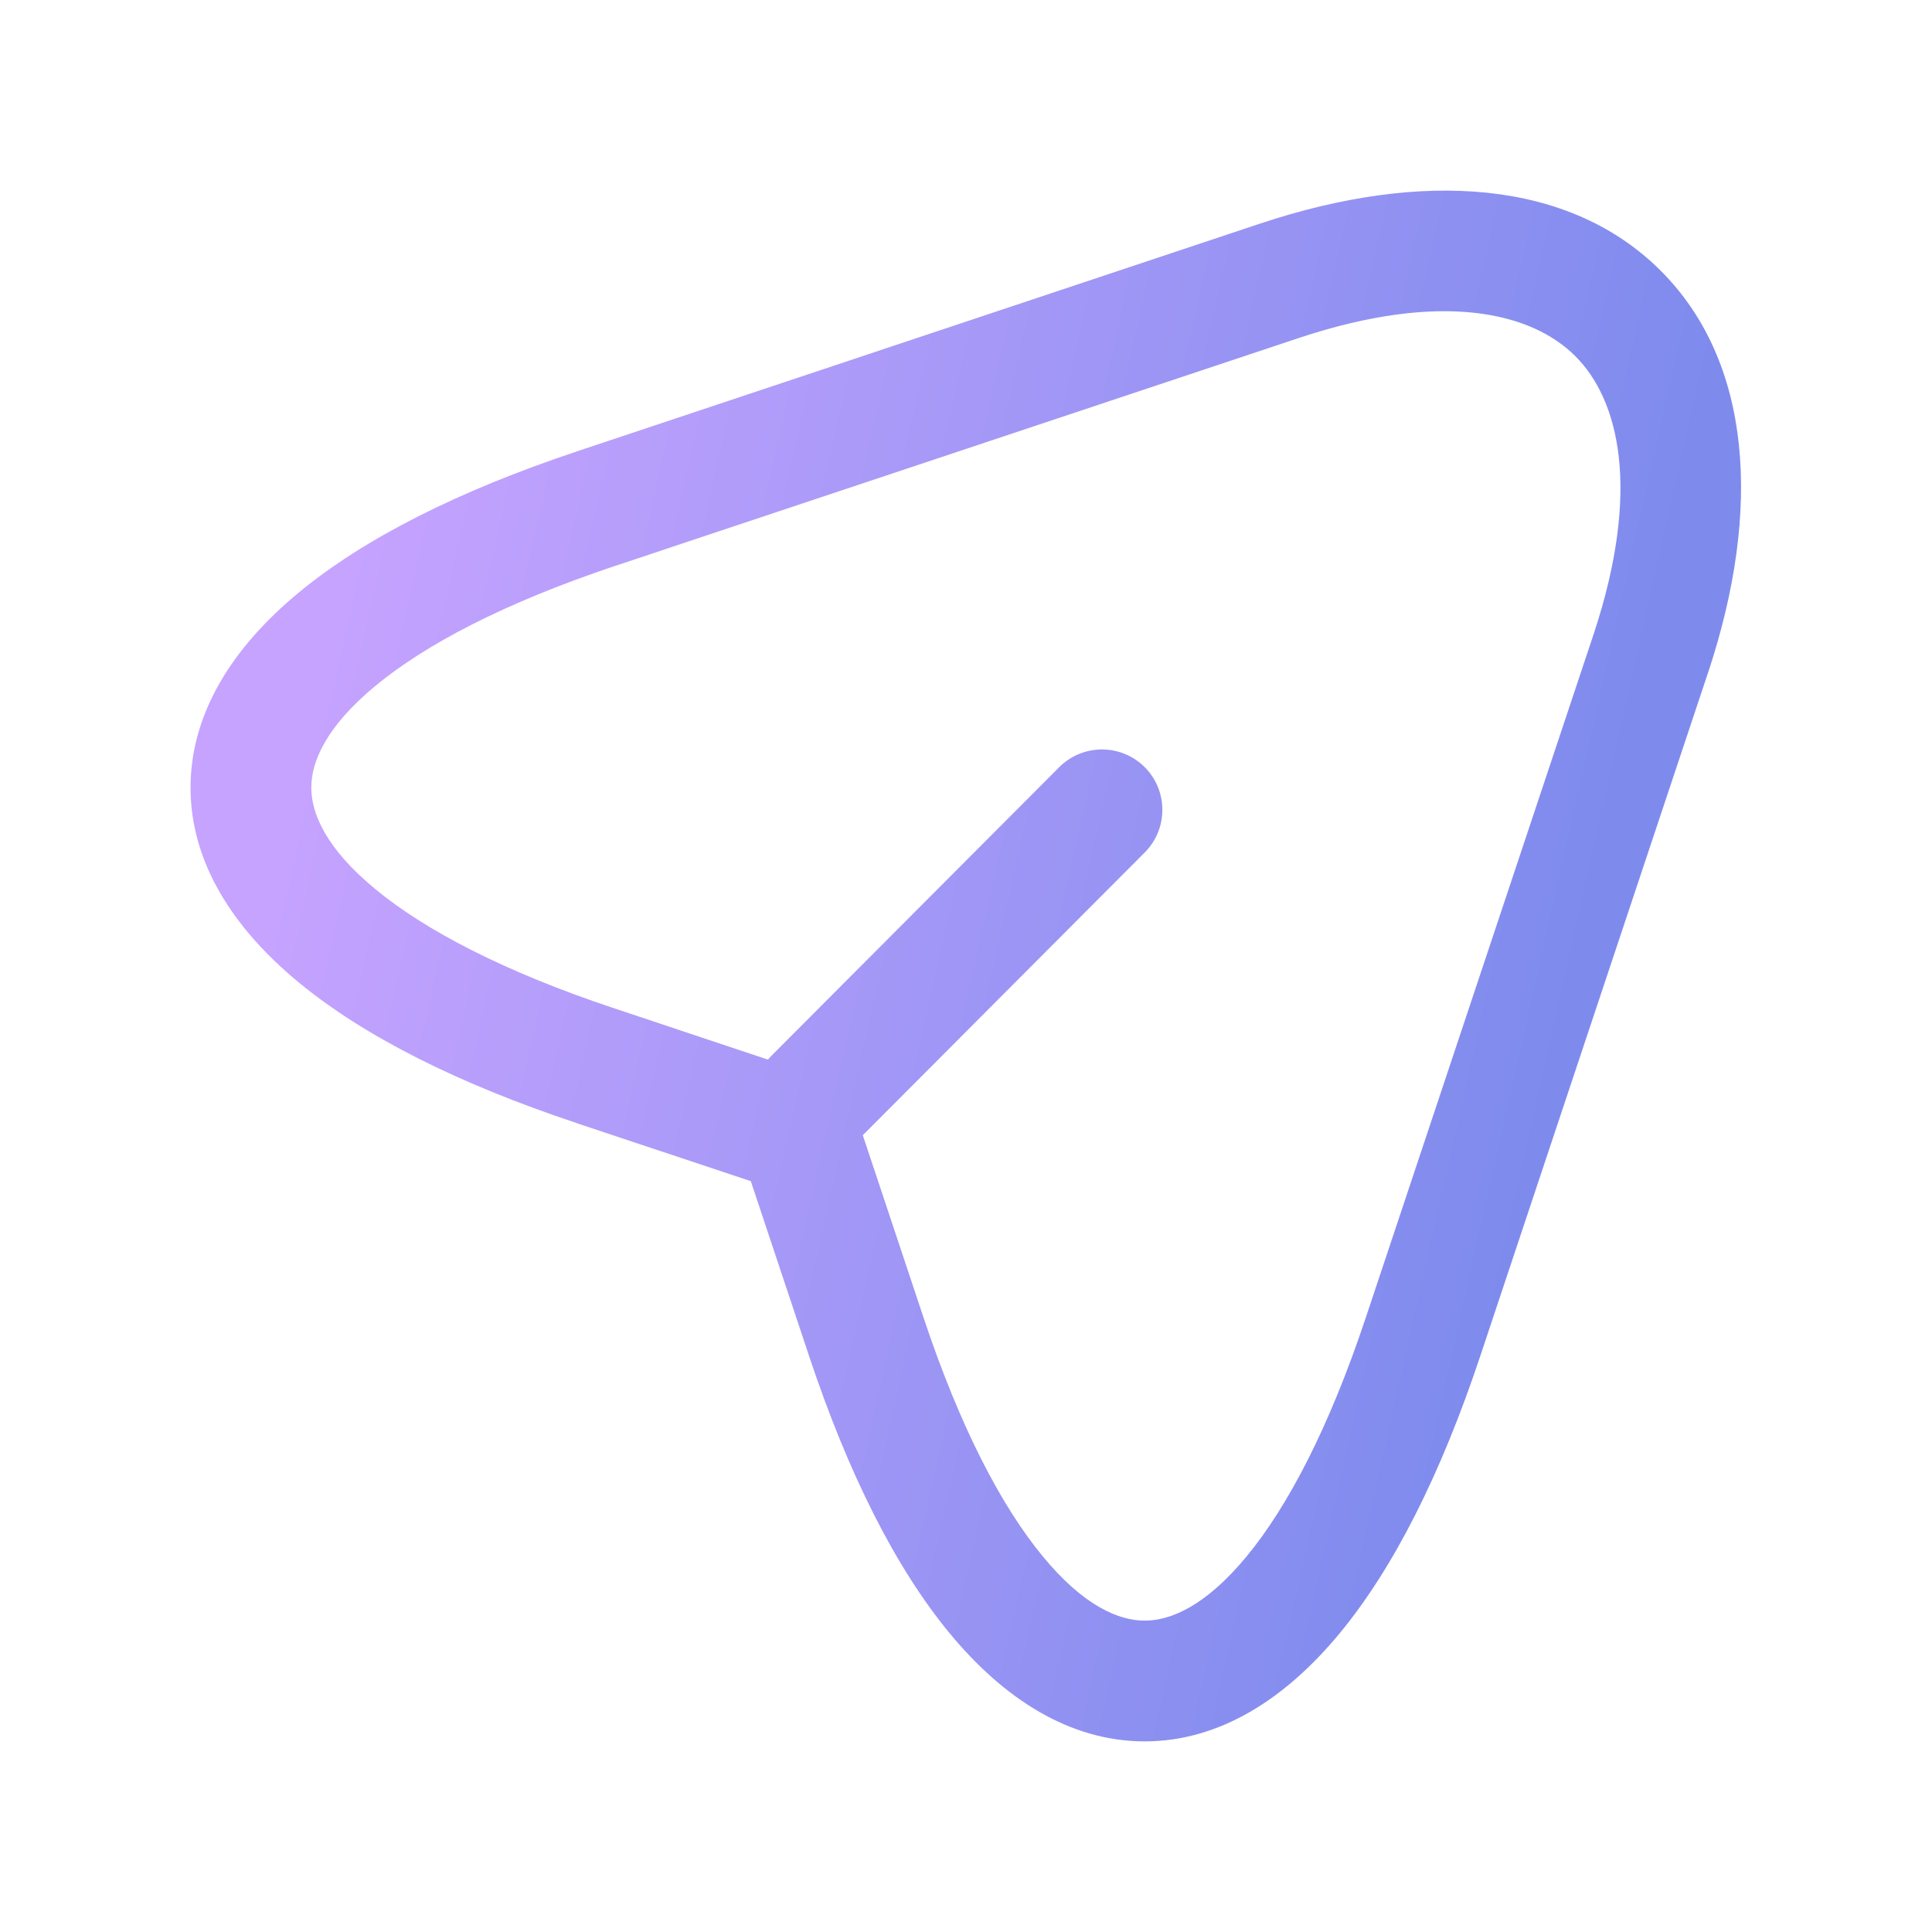 <svg width="24" height="24" viewBox="0 0 24 24" fill="none" xmlns="http://www.w3.org/2000/svg">
<path fill-rule="evenodd" clip-rule="evenodd" d="M16.127 4.201C17.916 3.605 19.028 3.882 19.57 4.425C20.113 4.968 20.39 6.084 19.798 7.874L19.798 7.874L16.968 16.363L16.968 16.363C16.509 17.742 15.995 18.718 15.486 19.334C14.975 19.953 14.54 20.132 14.22 20.132C13.9 20.132 13.464 19.953 12.954 19.334C12.445 18.718 11.93 17.742 11.471 16.363L11.471 16.363L10.718 14.102L14.22 10.59C14.513 10.296 14.512 9.821 14.219 9.529C13.926 9.237 13.451 9.237 13.158 9.53L9.578 13.12C9.565 13.134 9.552 13.148 9.539 13.163L7.637 12.528L7.636 12.528C6.257 12.069 5.281 11.555 4.665 11.047C4.046 10.537 3.867 10.102 3.867 9.784C3.867 9.465 4.047 9.029 4.666 8.518C5.282 8.009 6.258 7.493 7.637 7.031L7.638 7.031L16.127 4.201ZM21.222 8.345C21.89 6.325 21.761 4.496 20.632 3.365C19.501 2.233 17.673 2.105 15.652 2.778L7.163 5.608L7.162 5.609C5.686 6.102 4.521 6.691 3.71 7.362C2.902 8.03 2.367 8.849 2.367 9.784C2.367 10.719 2.902 11.537 3.711 12.204C4.522 12.873 5.687 13.46 7.163 13.951L7.163 13.952L9.327 14.673L10.048 16.837L10.048 16.837L10.048 16.837C10.539 18.313 11.127 19.478 11.797 20.289C12.465 21.098 13.284 21.632 14.22 21.632C15.155 21.632 15.974 21.098 16.642 20.289C17.312 19.478 17.9 18.313 18.391 16.837L18.391 16.837L21.221 8.347L21.222 8.345Z" fill="url(#paint0_linear_1194_67901)"/>
<defs>
<linearGradient id="paint0_linear_1194_67901" x1="6.005" y1="-1.271" x2="21.762" y2="2.268" gradientUnits="userSpaceOnUse">
<stop stop-color="#C6A3FF"/>
<stop offset="1" stop-color="#7E8BED"/>
</linearGradient>
</defs>
</svg>
